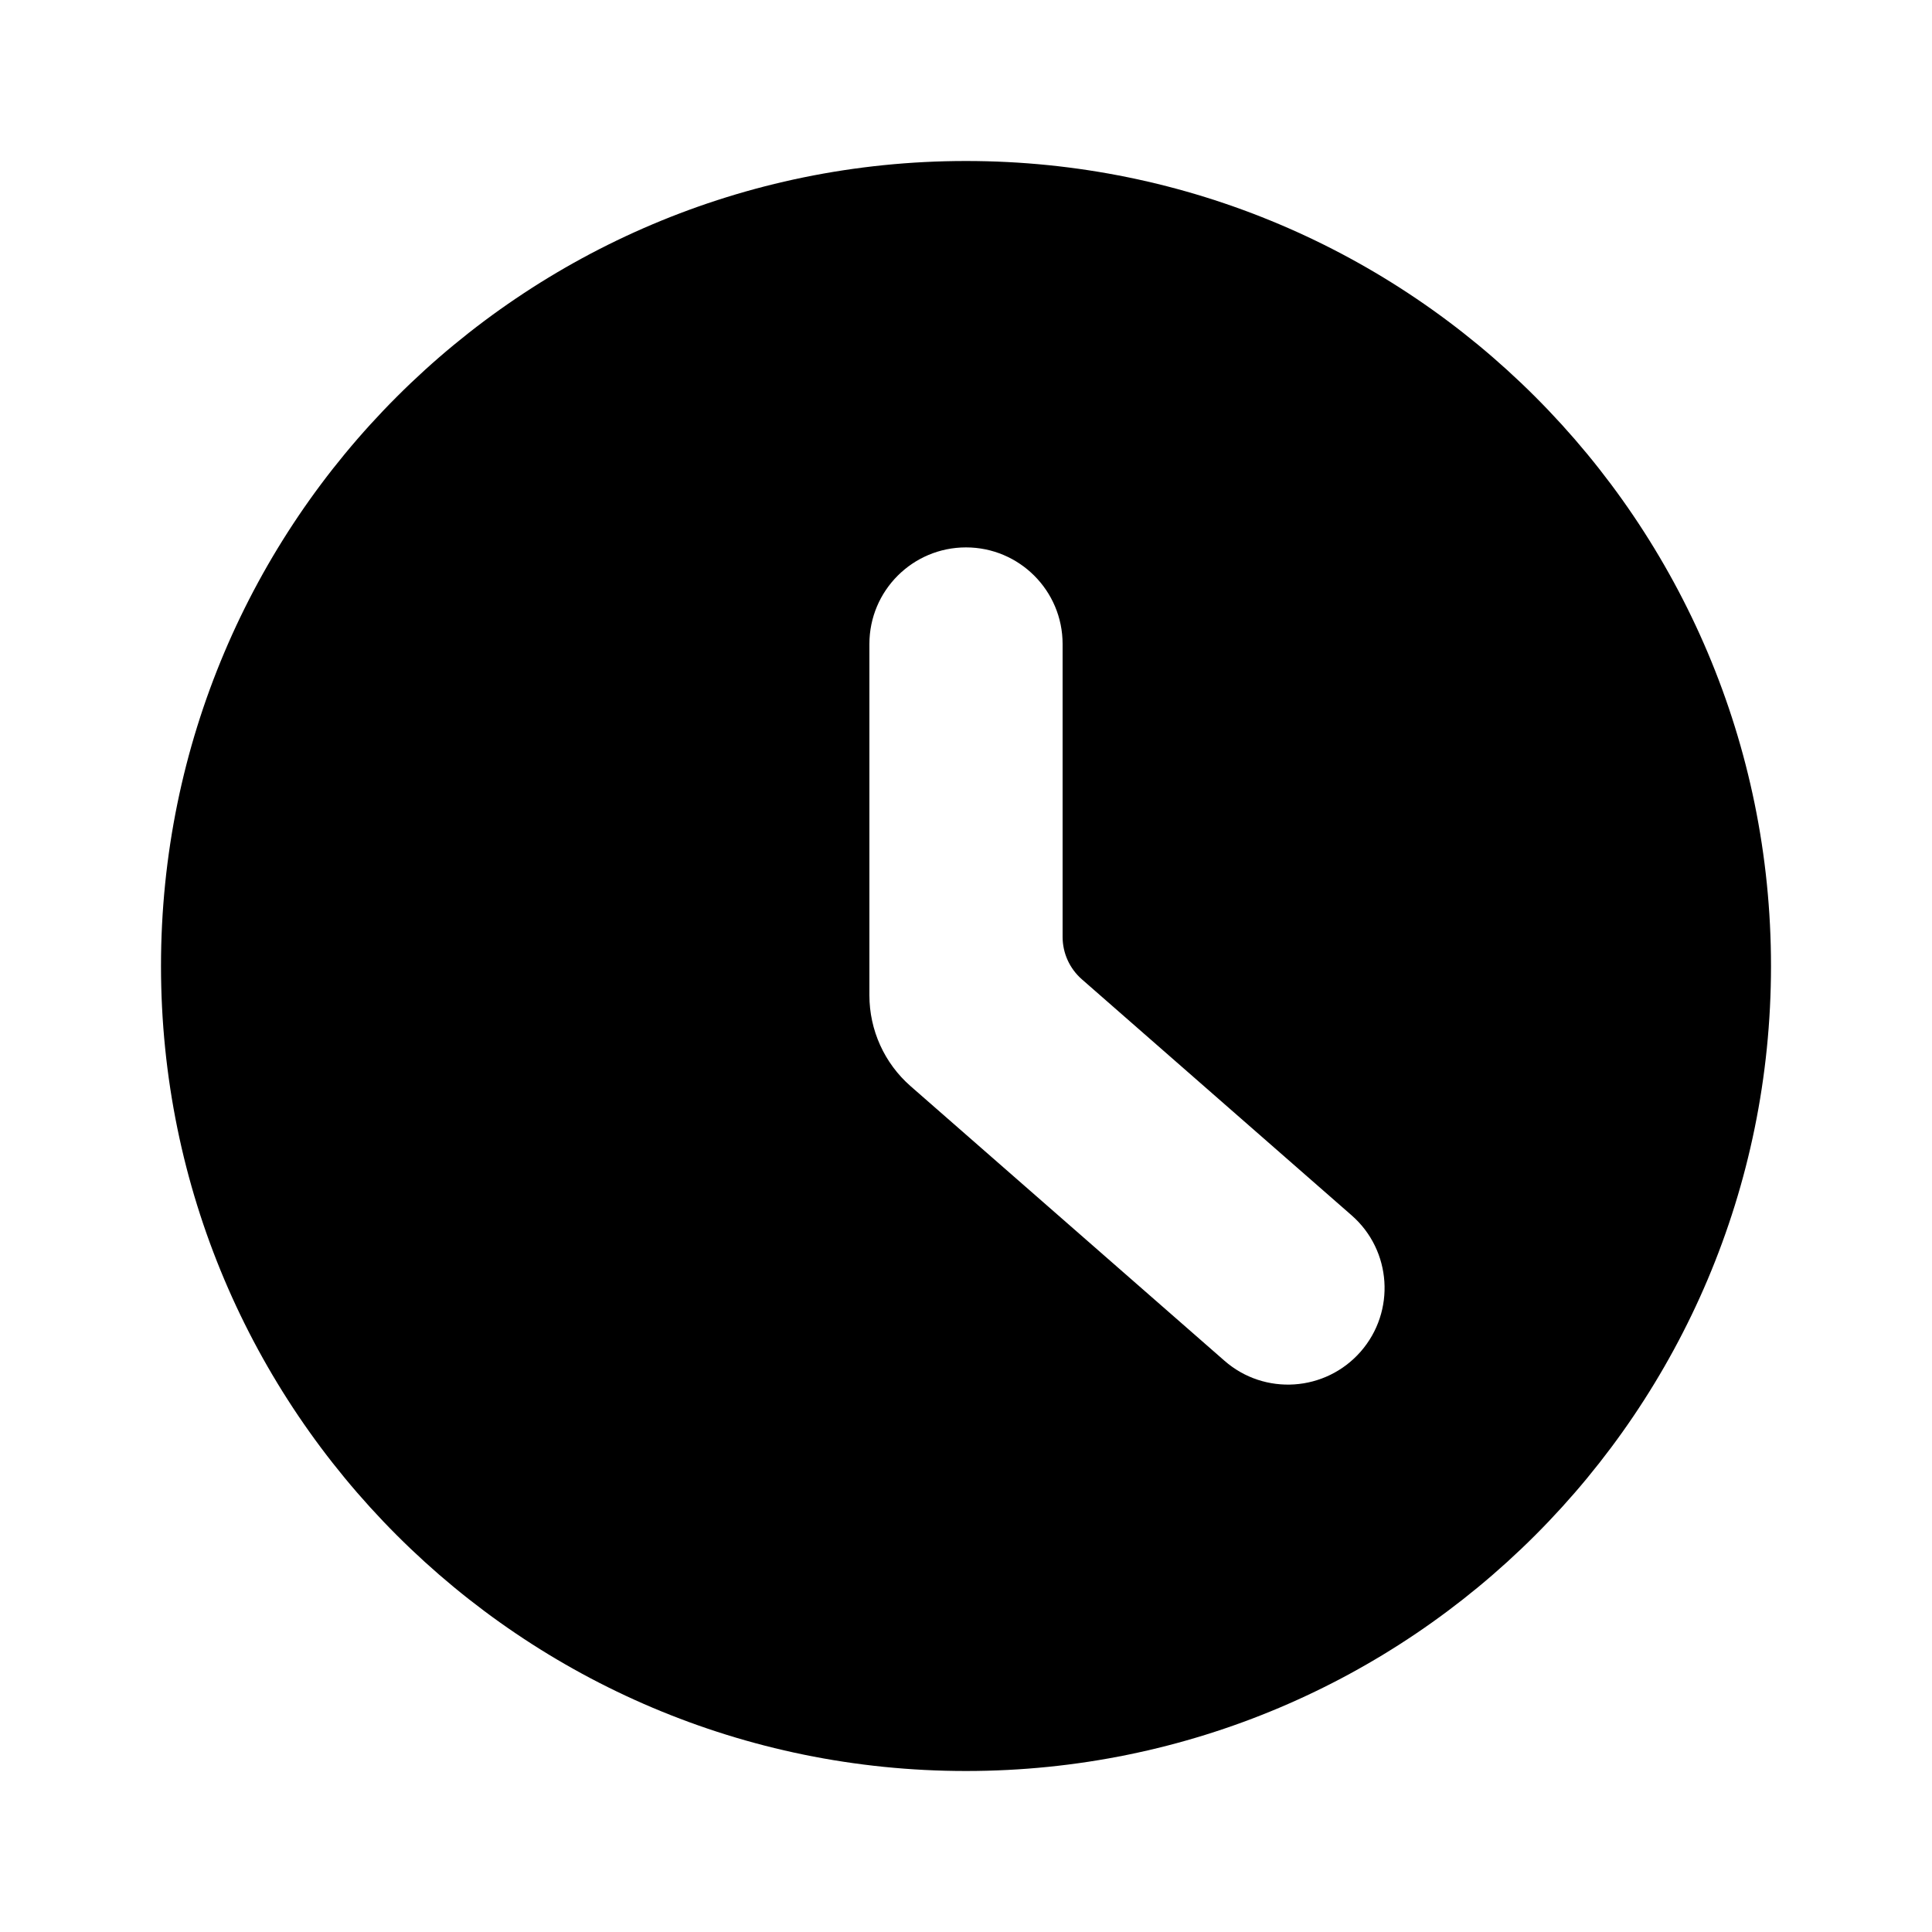 <svg width="24" height="24" viewBox="0 0 24 24" fill="none" xmlns="http://www.w3.org/2000/svg">
<path fill-rule="evenodd" clip-rule="evenodd" d="M12 22C17.523 22 22 17.523 22 12C22 6.477 17.523 2 12 2C6.477 2 2 6.477 2 12C2 17.523 6.477 22 12 22ZM13.2 8C13.2 7.337 12.662 6.8 12 6.8C11.337 6.8 10.8 7.337 10.8 8V12.364C10.8 12.796 10.986 13.208 11.312 13.493L15.21 16.903C15.708 17.34 16.466 17.289 16.903 16.79C17.339 16.291 17.289 15.533 16.79 15.097L13.439 12.165C13.287 12.032 13.2 11.84 13.2 11.638V8Z" fill="currentColor"/>
</svg>
